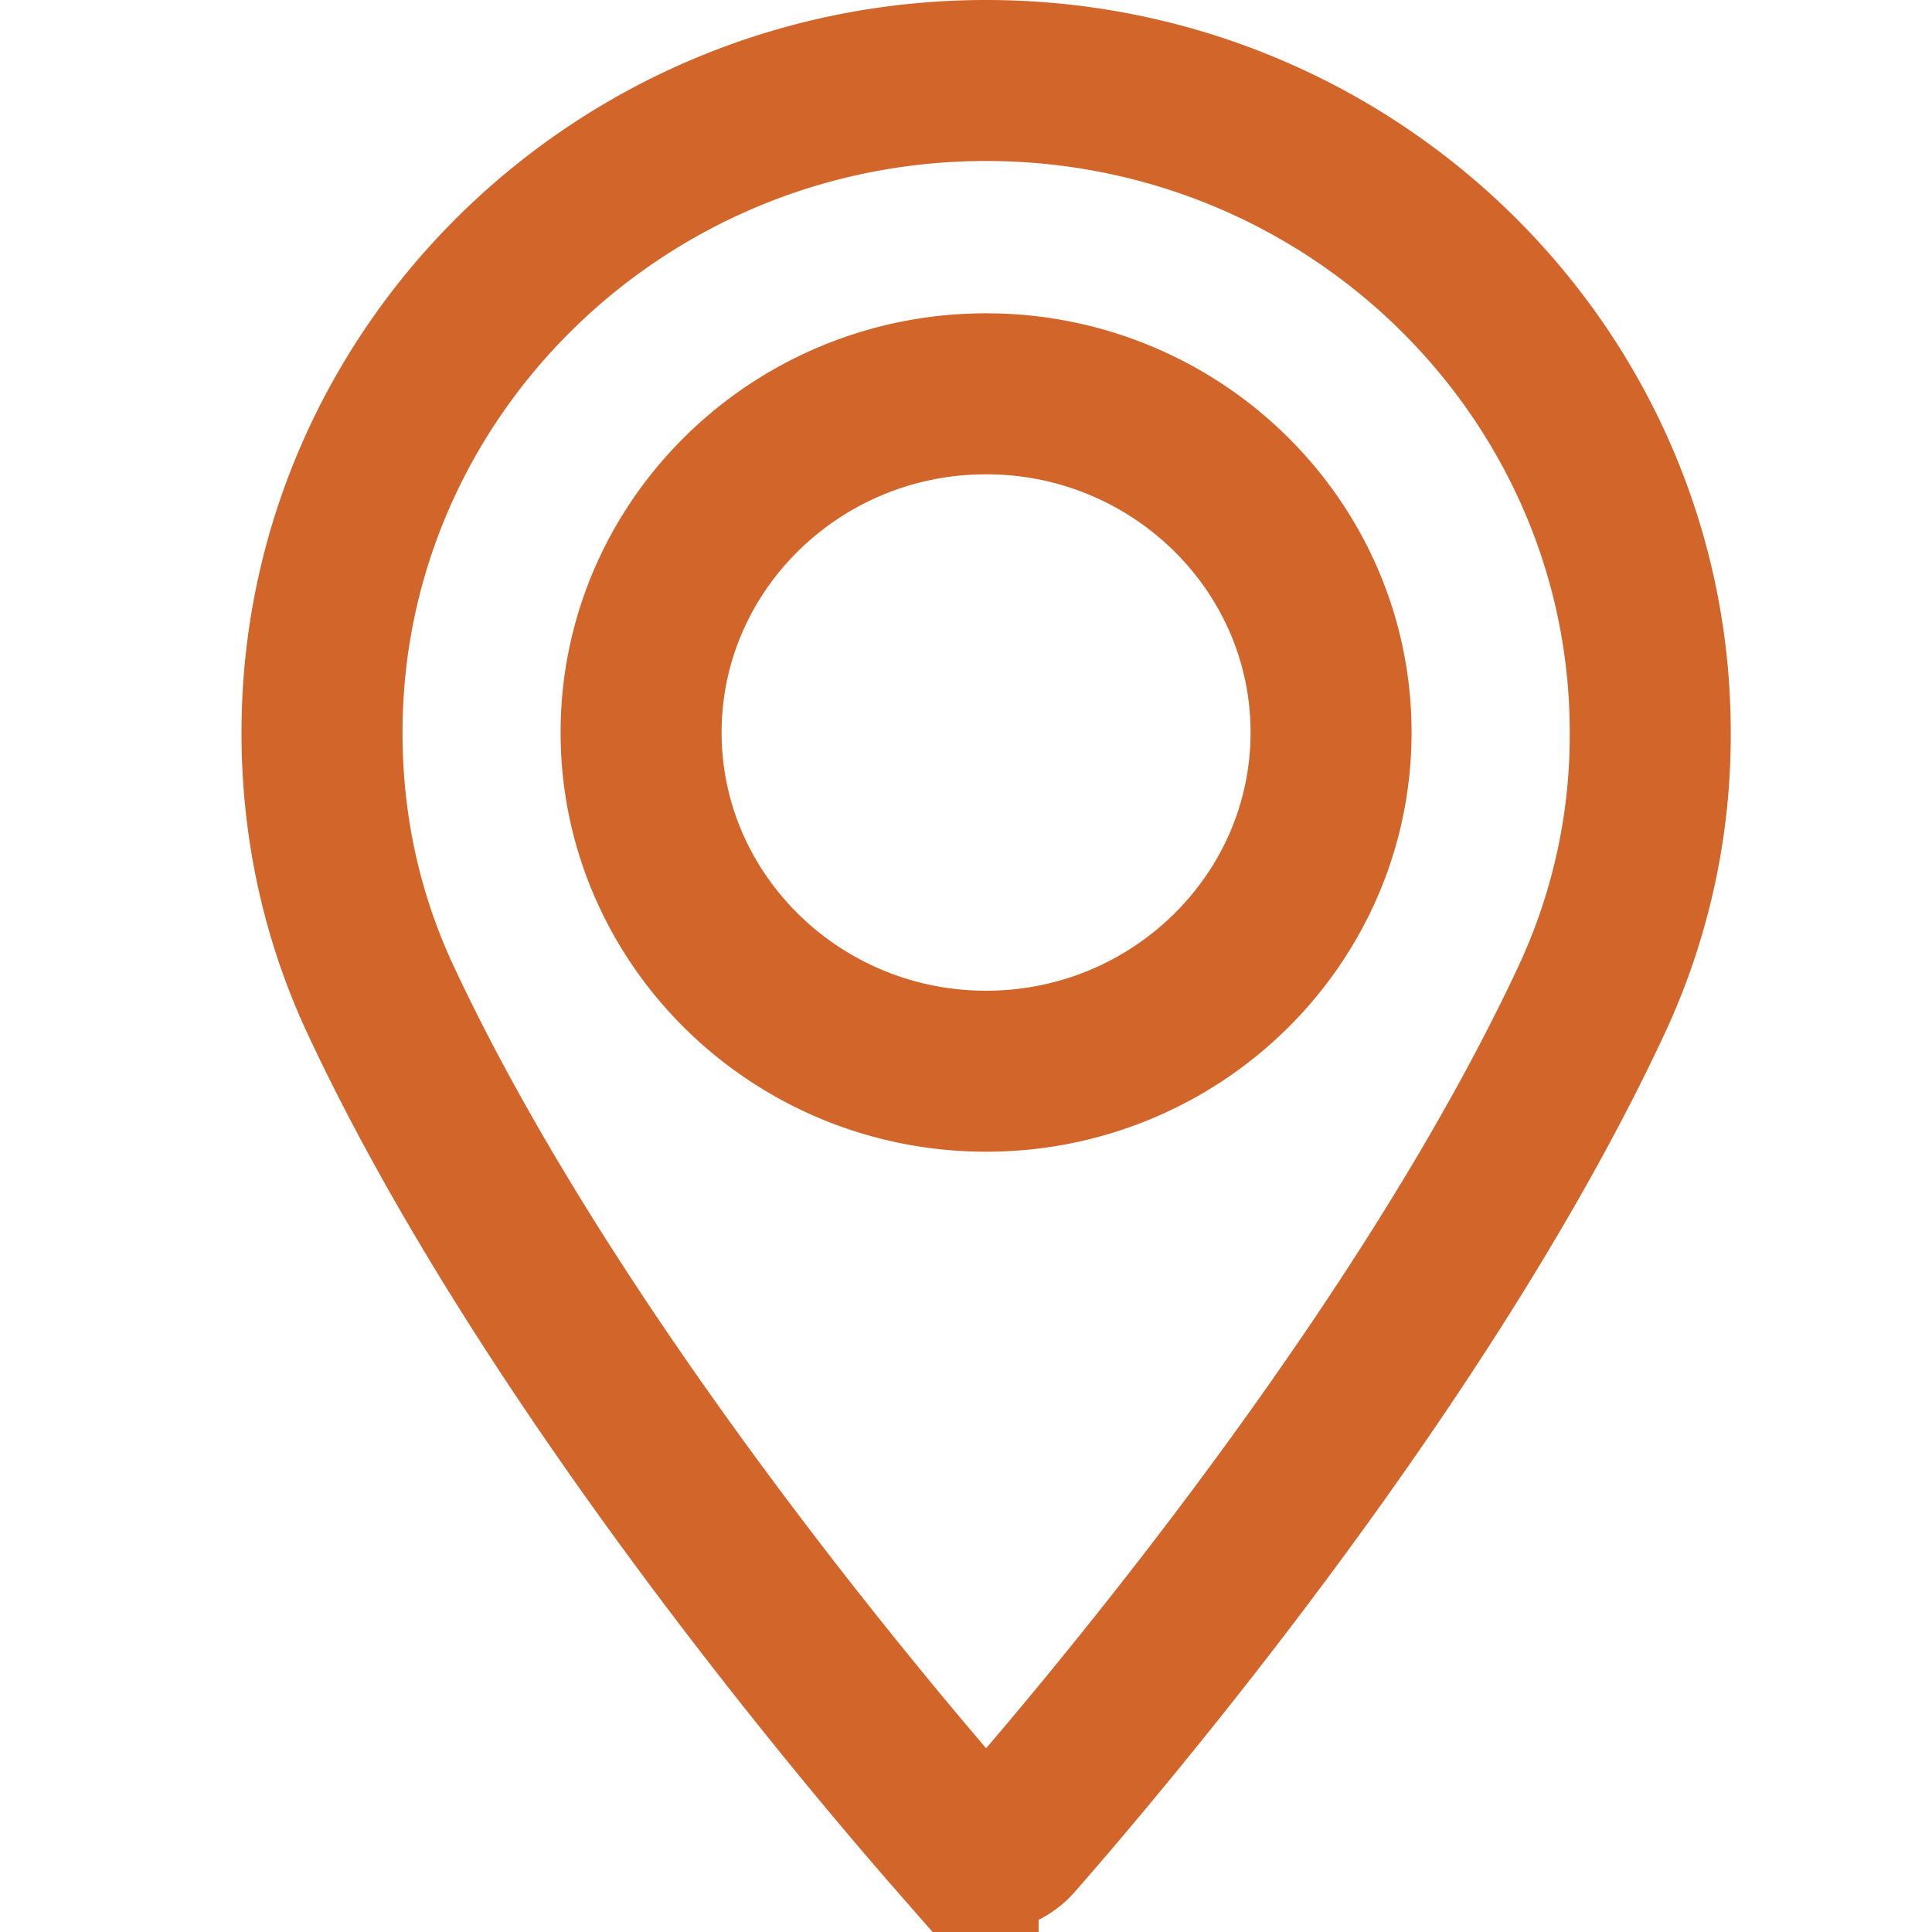 <svg xmlns="http://www.w3.org/2000/svg" width="24" height="24" viewBox="0 0 24 24">
    <path fill="none" fill-rule="evenodd" stroke="#D2652A" stroke-linecap="round" stroke-width="2" d="M12.25 1C7.7 1 4 4.633 4 9.1c0 1.165.243 2.277.721 3.306 2.063 4.43 6.018 9.11 7.181 10.438a.463.463 0 0 0 .696 0c1.163-1.328 5.117-6.007 7.18-10.438A7.775 7.775 0 0 0 20.5 9.1c0-4.467-3.701-8.1-8.25-8.1zm0 12.307c-2.363 0-4.286-1.888-4.286-4.208 0-2.32 1.923-4.207 4.286-4.207 2.362 0 4.285 1.887 4.285 4.207s-1.922 4.208-4.285 4.208z"/>
</svg>

